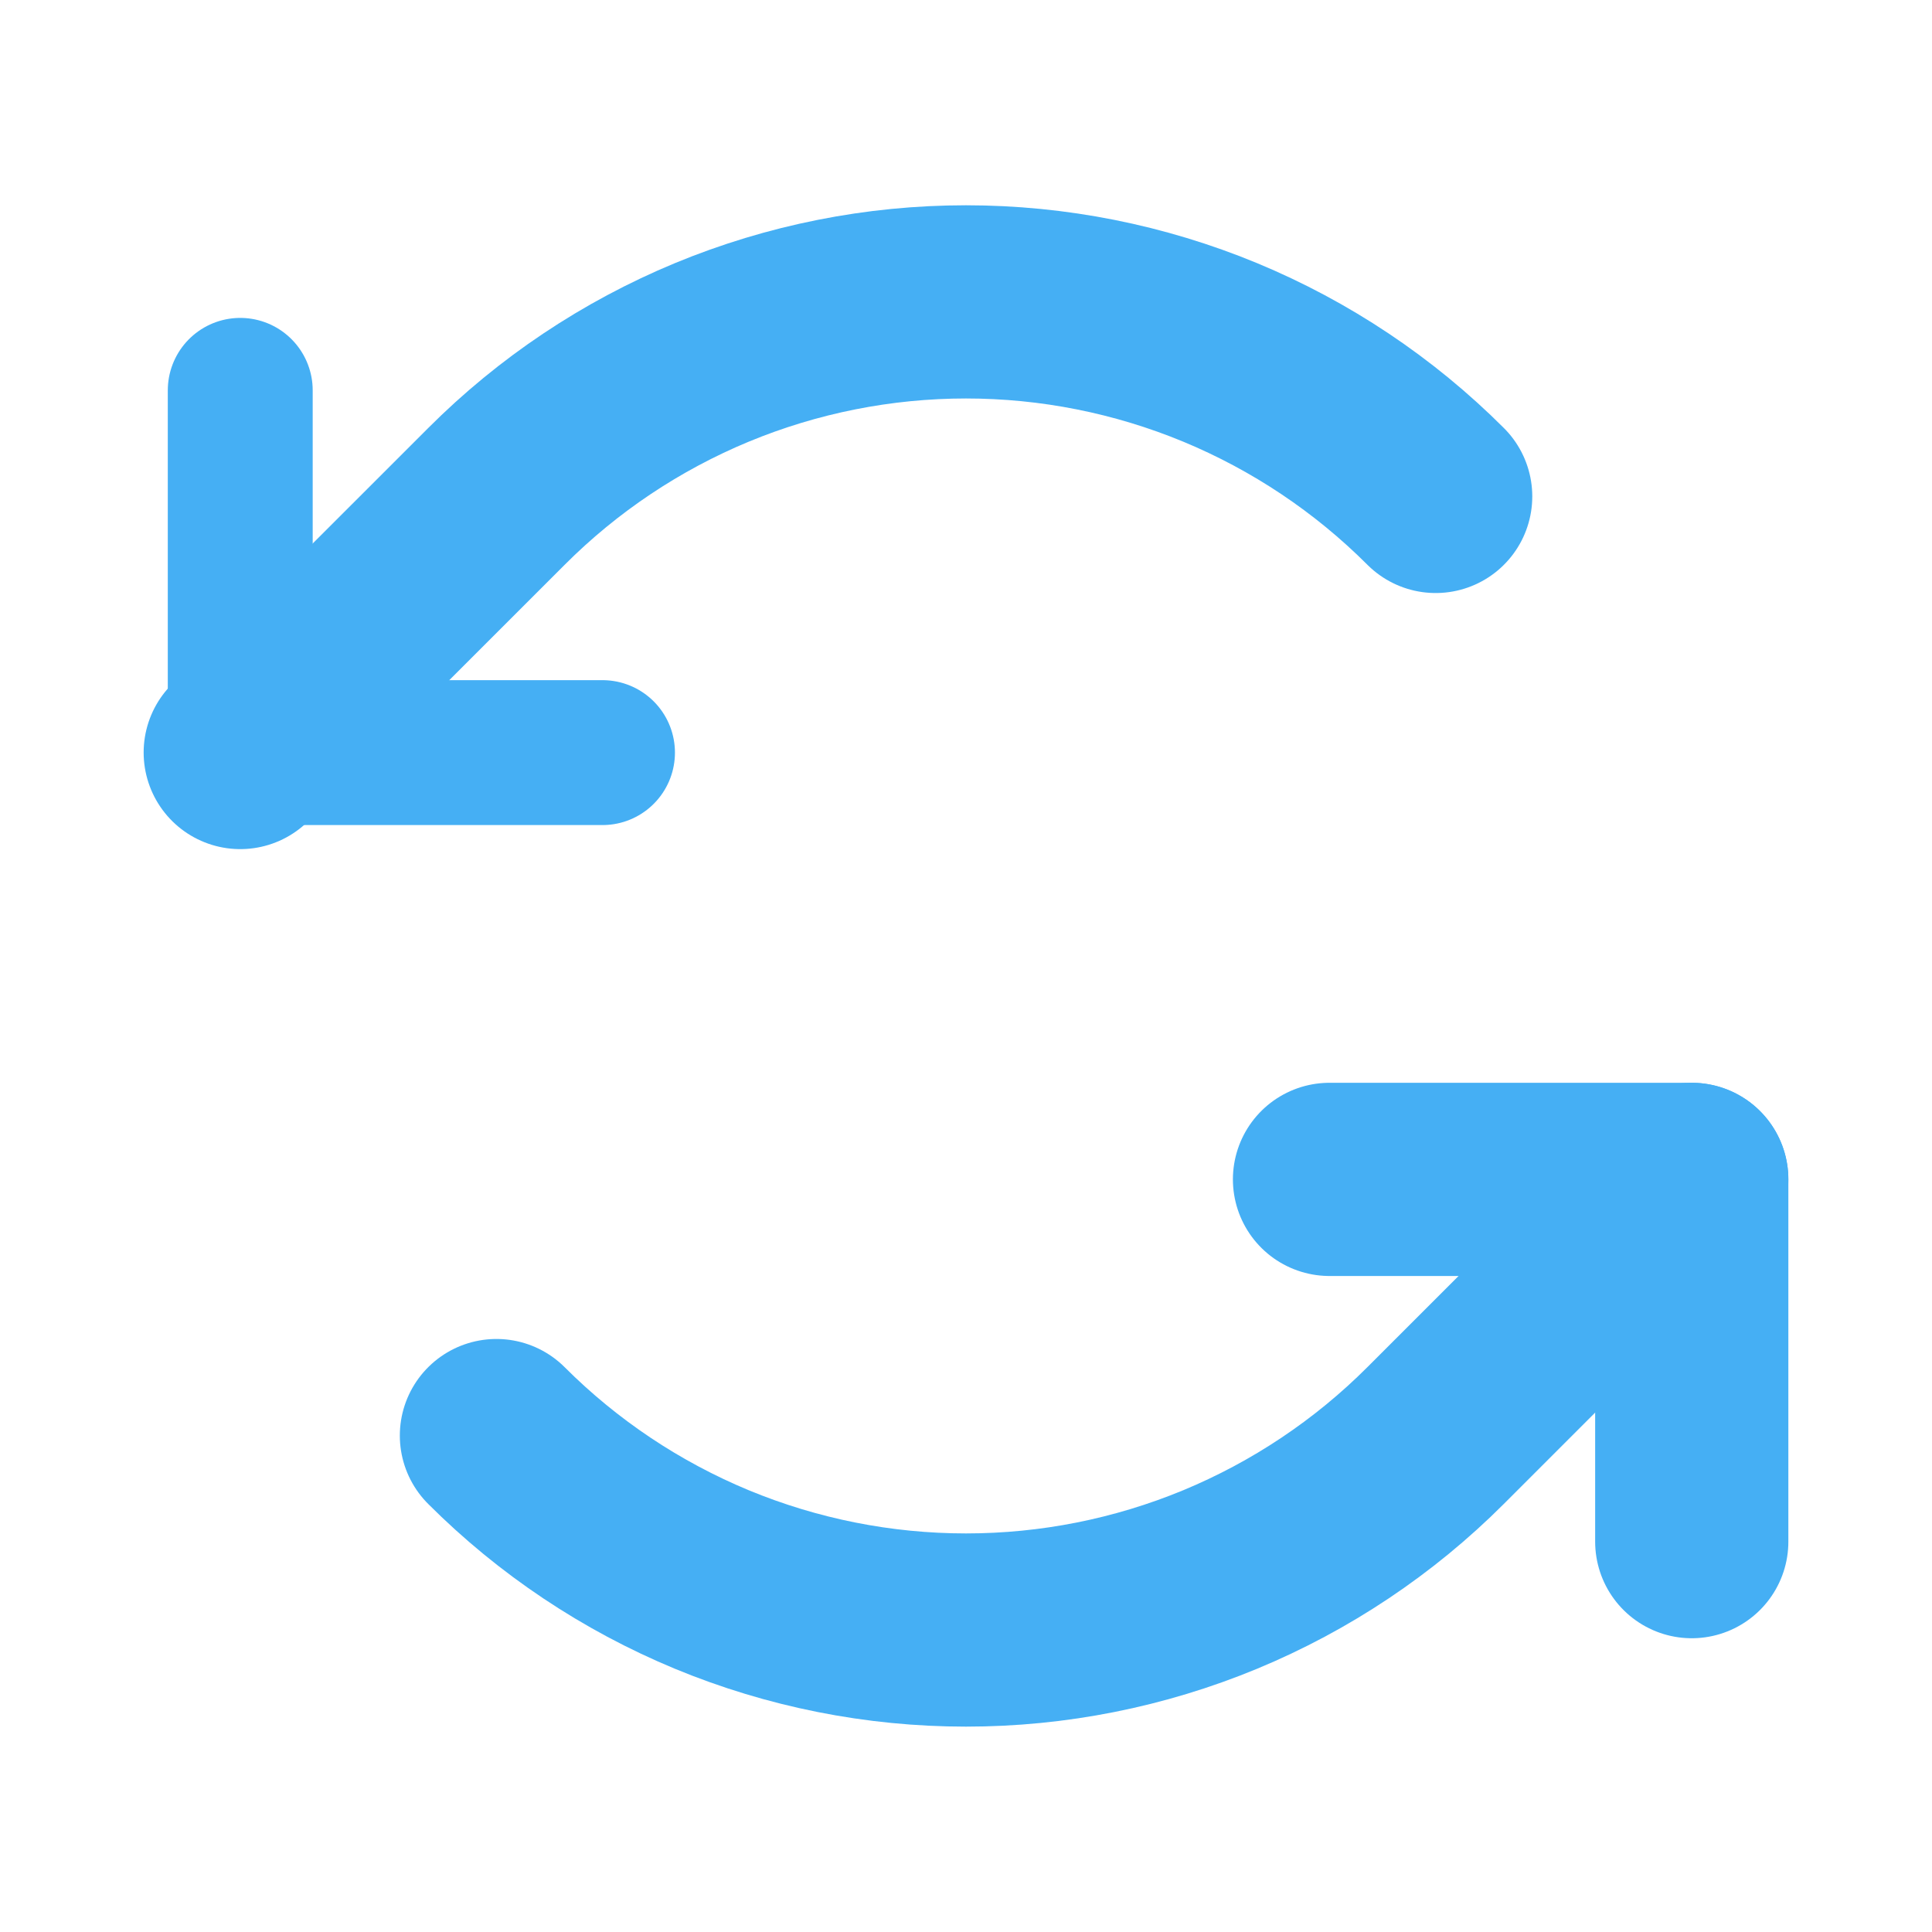<svg width="20" height="20" viewBox="0 0 20 20" fill="none" xmlns="http://www.w3.org/2000/svg">
<path d="M6.237 7.791H2.487V4.041" stroke="#45AFF4" stroke-width="1.5" stroke-linecap="round" stroke-linejoin="round"/>
<path d="M14.862 5.139C14.223 4.5 13.465 3.994 12.631 3.648C11.797 3.303 10.903 3.125 10 3.125C9.097 3.125 8.203 3.303 7.369 3.648C6.535 3.994 5.777 4.5 5.139 5.139L2.487 7.79" stroke="#45AFF4" stroke-width="2" stroke-linecap="round" stroke-linejoin="round"/>
<path d="M13.763 12.209H17.513V15.959" stroke="#45AFF4" stroke-width="2" stroke-linecap="round" stroke-linejoin="round"/>
<path d="M5.139 14.861C5.777 15.499 6.535 16.005 7.369 16.351C8.203 16.696 9.097 16.874 10 16.874C10.903 16.874 11.797 16.696 12.631 16.351C13.465 16.005 14.223 15.499 14.861 14.861L17.513 12.209" stroke="#45AFF4" stroke-width="2" stroke-linecap="round" stroke-linejoin="round"/>
</svg>
